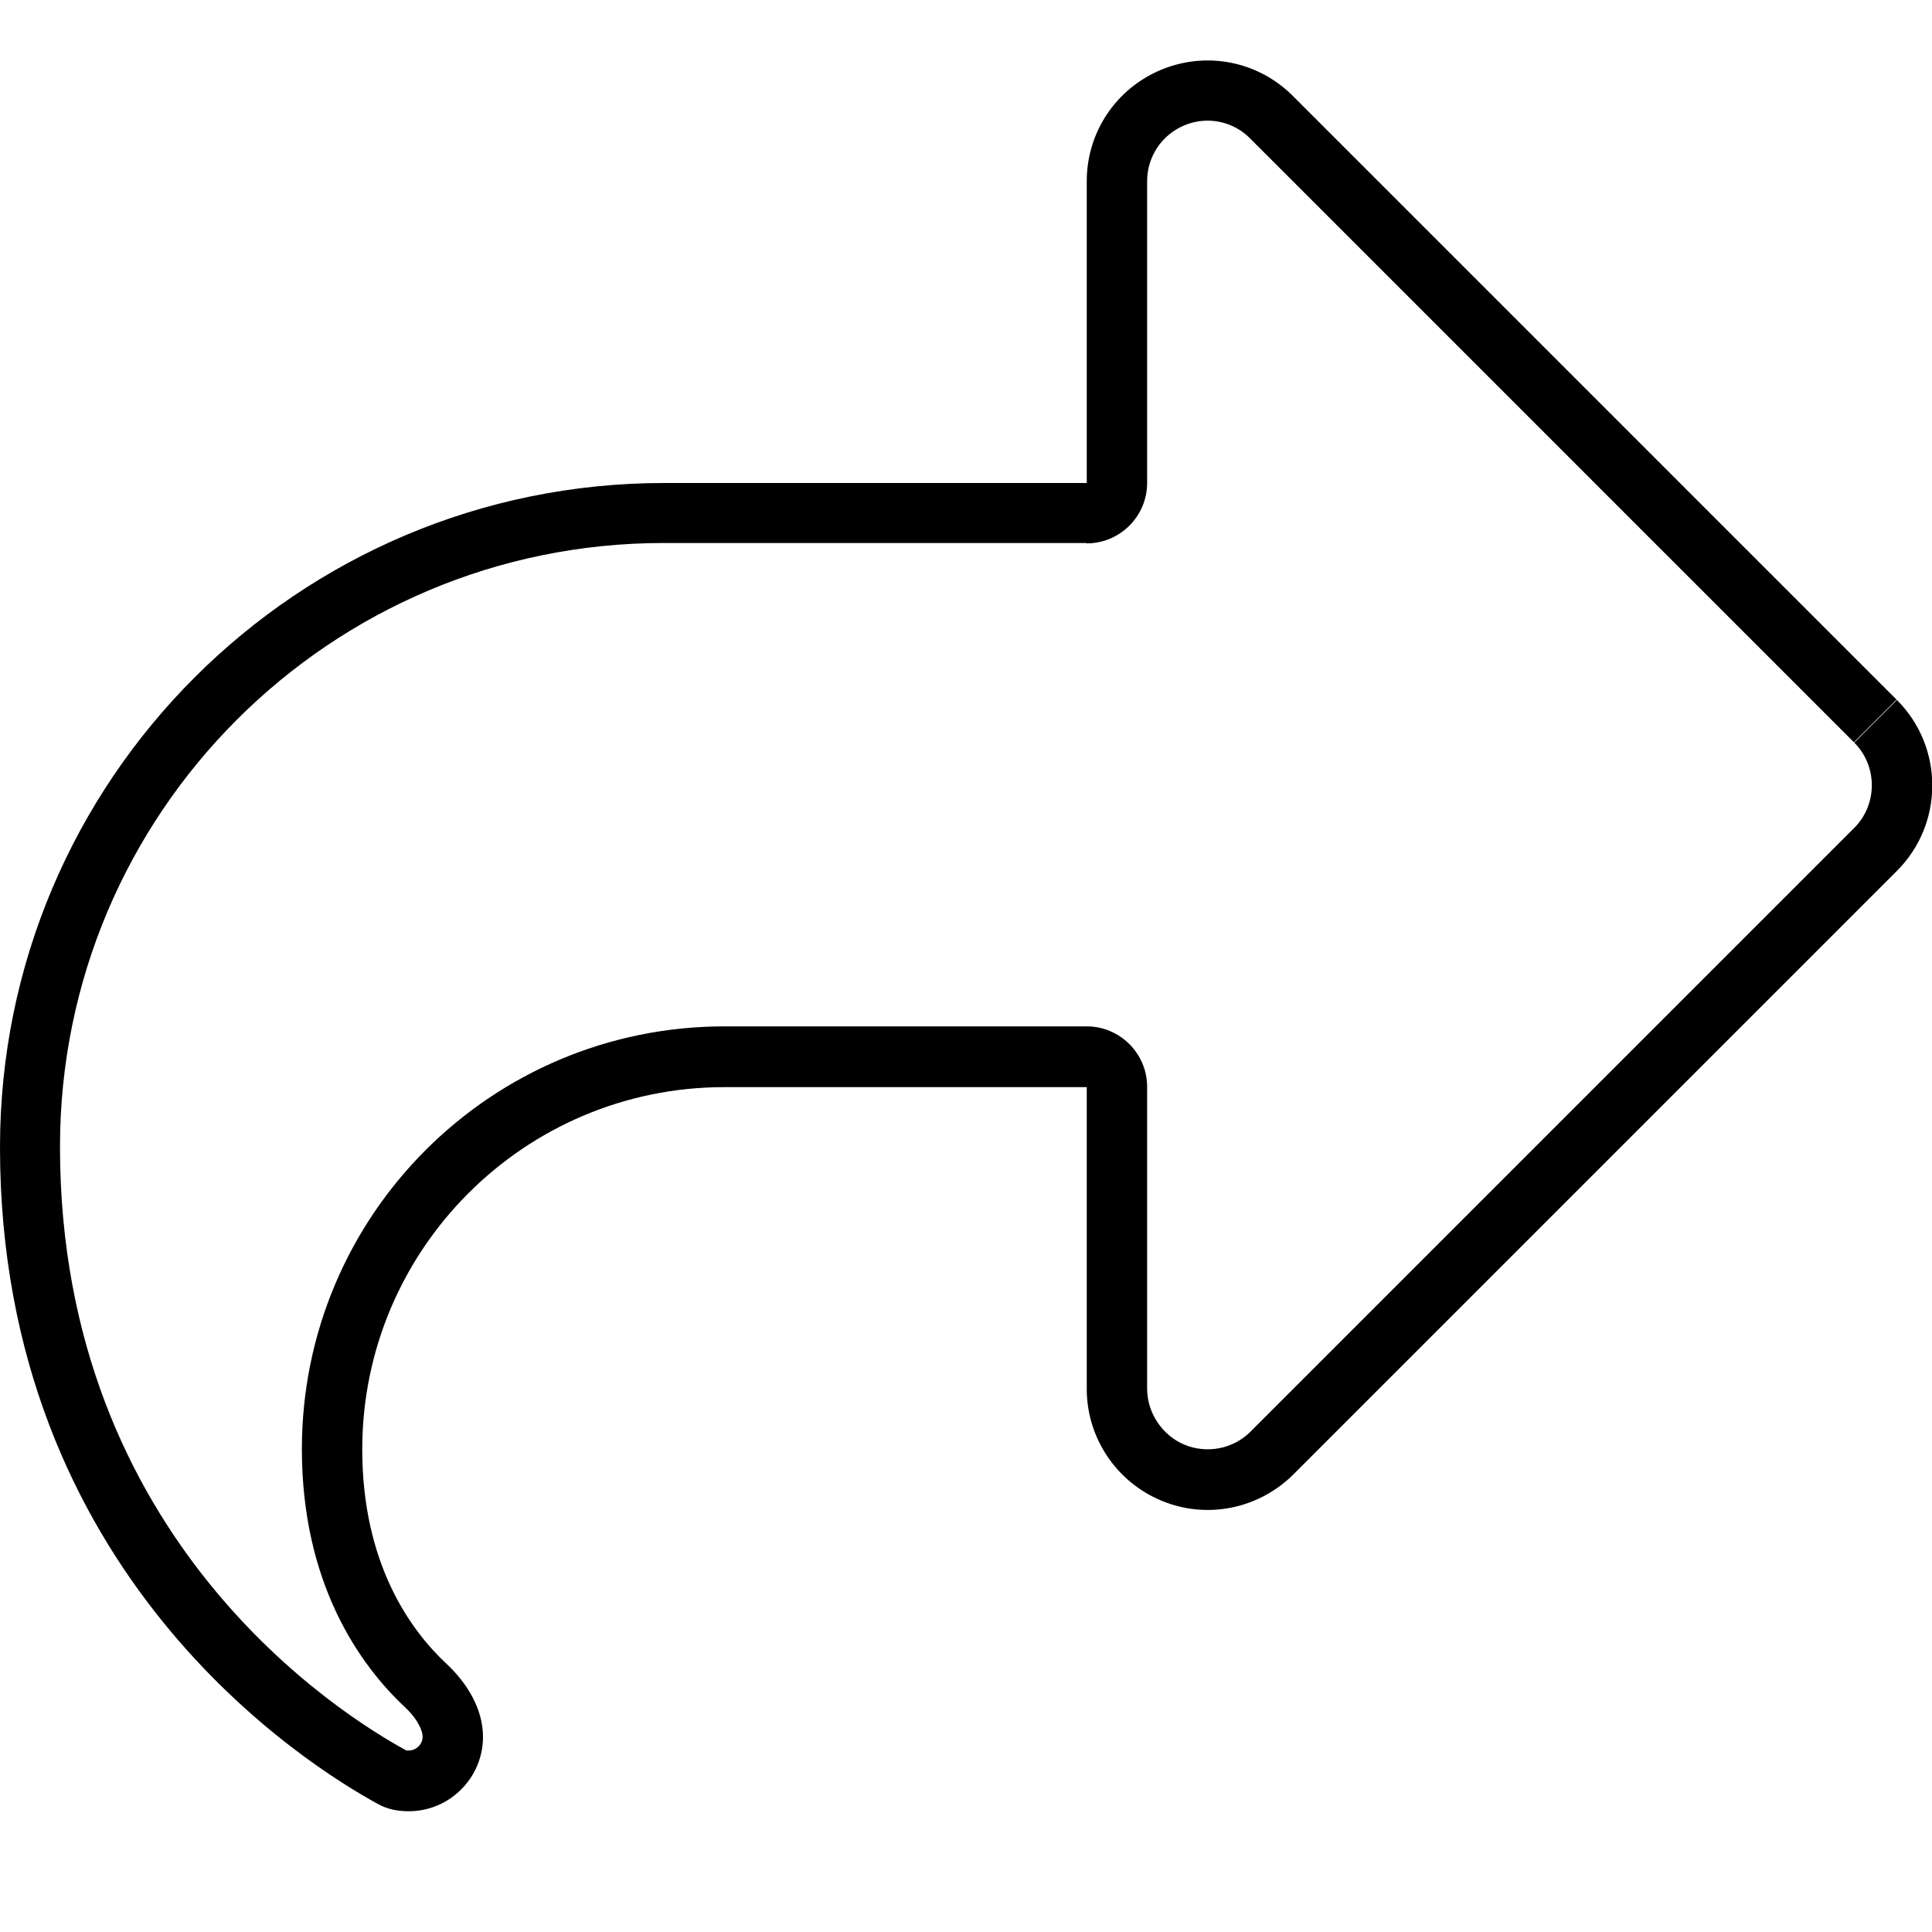 <svg xmlns="http://www.w3.org/2000/svg" viewBox="0 0 512 512"><!--! Font Awesome Pro 7.0.1 by @fontawesome - https://fontawesome.com License - https://fontawesome.com/license (Commercial License) Copyright 2025 Fonticons, Inc. --><path fill="currentColor" d="M288 144c8.8 0 16-7.2 16-16l0-80c0-6.5 3.9-12.3 9.9-14.8s12.9-1.1 17.4 3.5l160 160 11.3-11.3-160-160c-9.2-9.2-22.9-11.9-34.9-6.9S288 35.1 288 48l0 80-112 0c-97.2 0-176 78.8-176 176 0 113.3 81.5 163.9 100.2 174.1 2.5 1.4 5.3 1.9 8.1 1.9 10.9 0 19.7-8.9 19.7-19.7 0-7.5-4.3-14.4-9.8-19.5-9.4-8.8-22.2-26.4-22.2-56.7 0-53 43-96 96-96l96 0 0 80c0 12.9 7.8 24.6 19.8 29.6s25.7 2.2 34.9-6.9l160-160c12.5-12.5 12.5-32.8 0-45.3l-11.3 11.3c6.2 6.2 6.2 16.4 0 22.6l0 0-160 160c-4.6 4.6-11.5 5.9-17.4 3.5S304 374.5 304 368l0-80c0-8.8-7.2-16-16-16l-96 0c-61.9 0-112 50.1-112 112 0 35.5 15.2 57.1 27.3 68.4 3.7 3.5 4.7 6.5 4.7 7.8 0 2.1-1.7 3.7-3.7 3.7-.3 0-.5 0-.6 0-17.1-9.3-91.8-55.7-91.8-160 0-88.4 71.6-160 160-160l112 0z"/></svg>